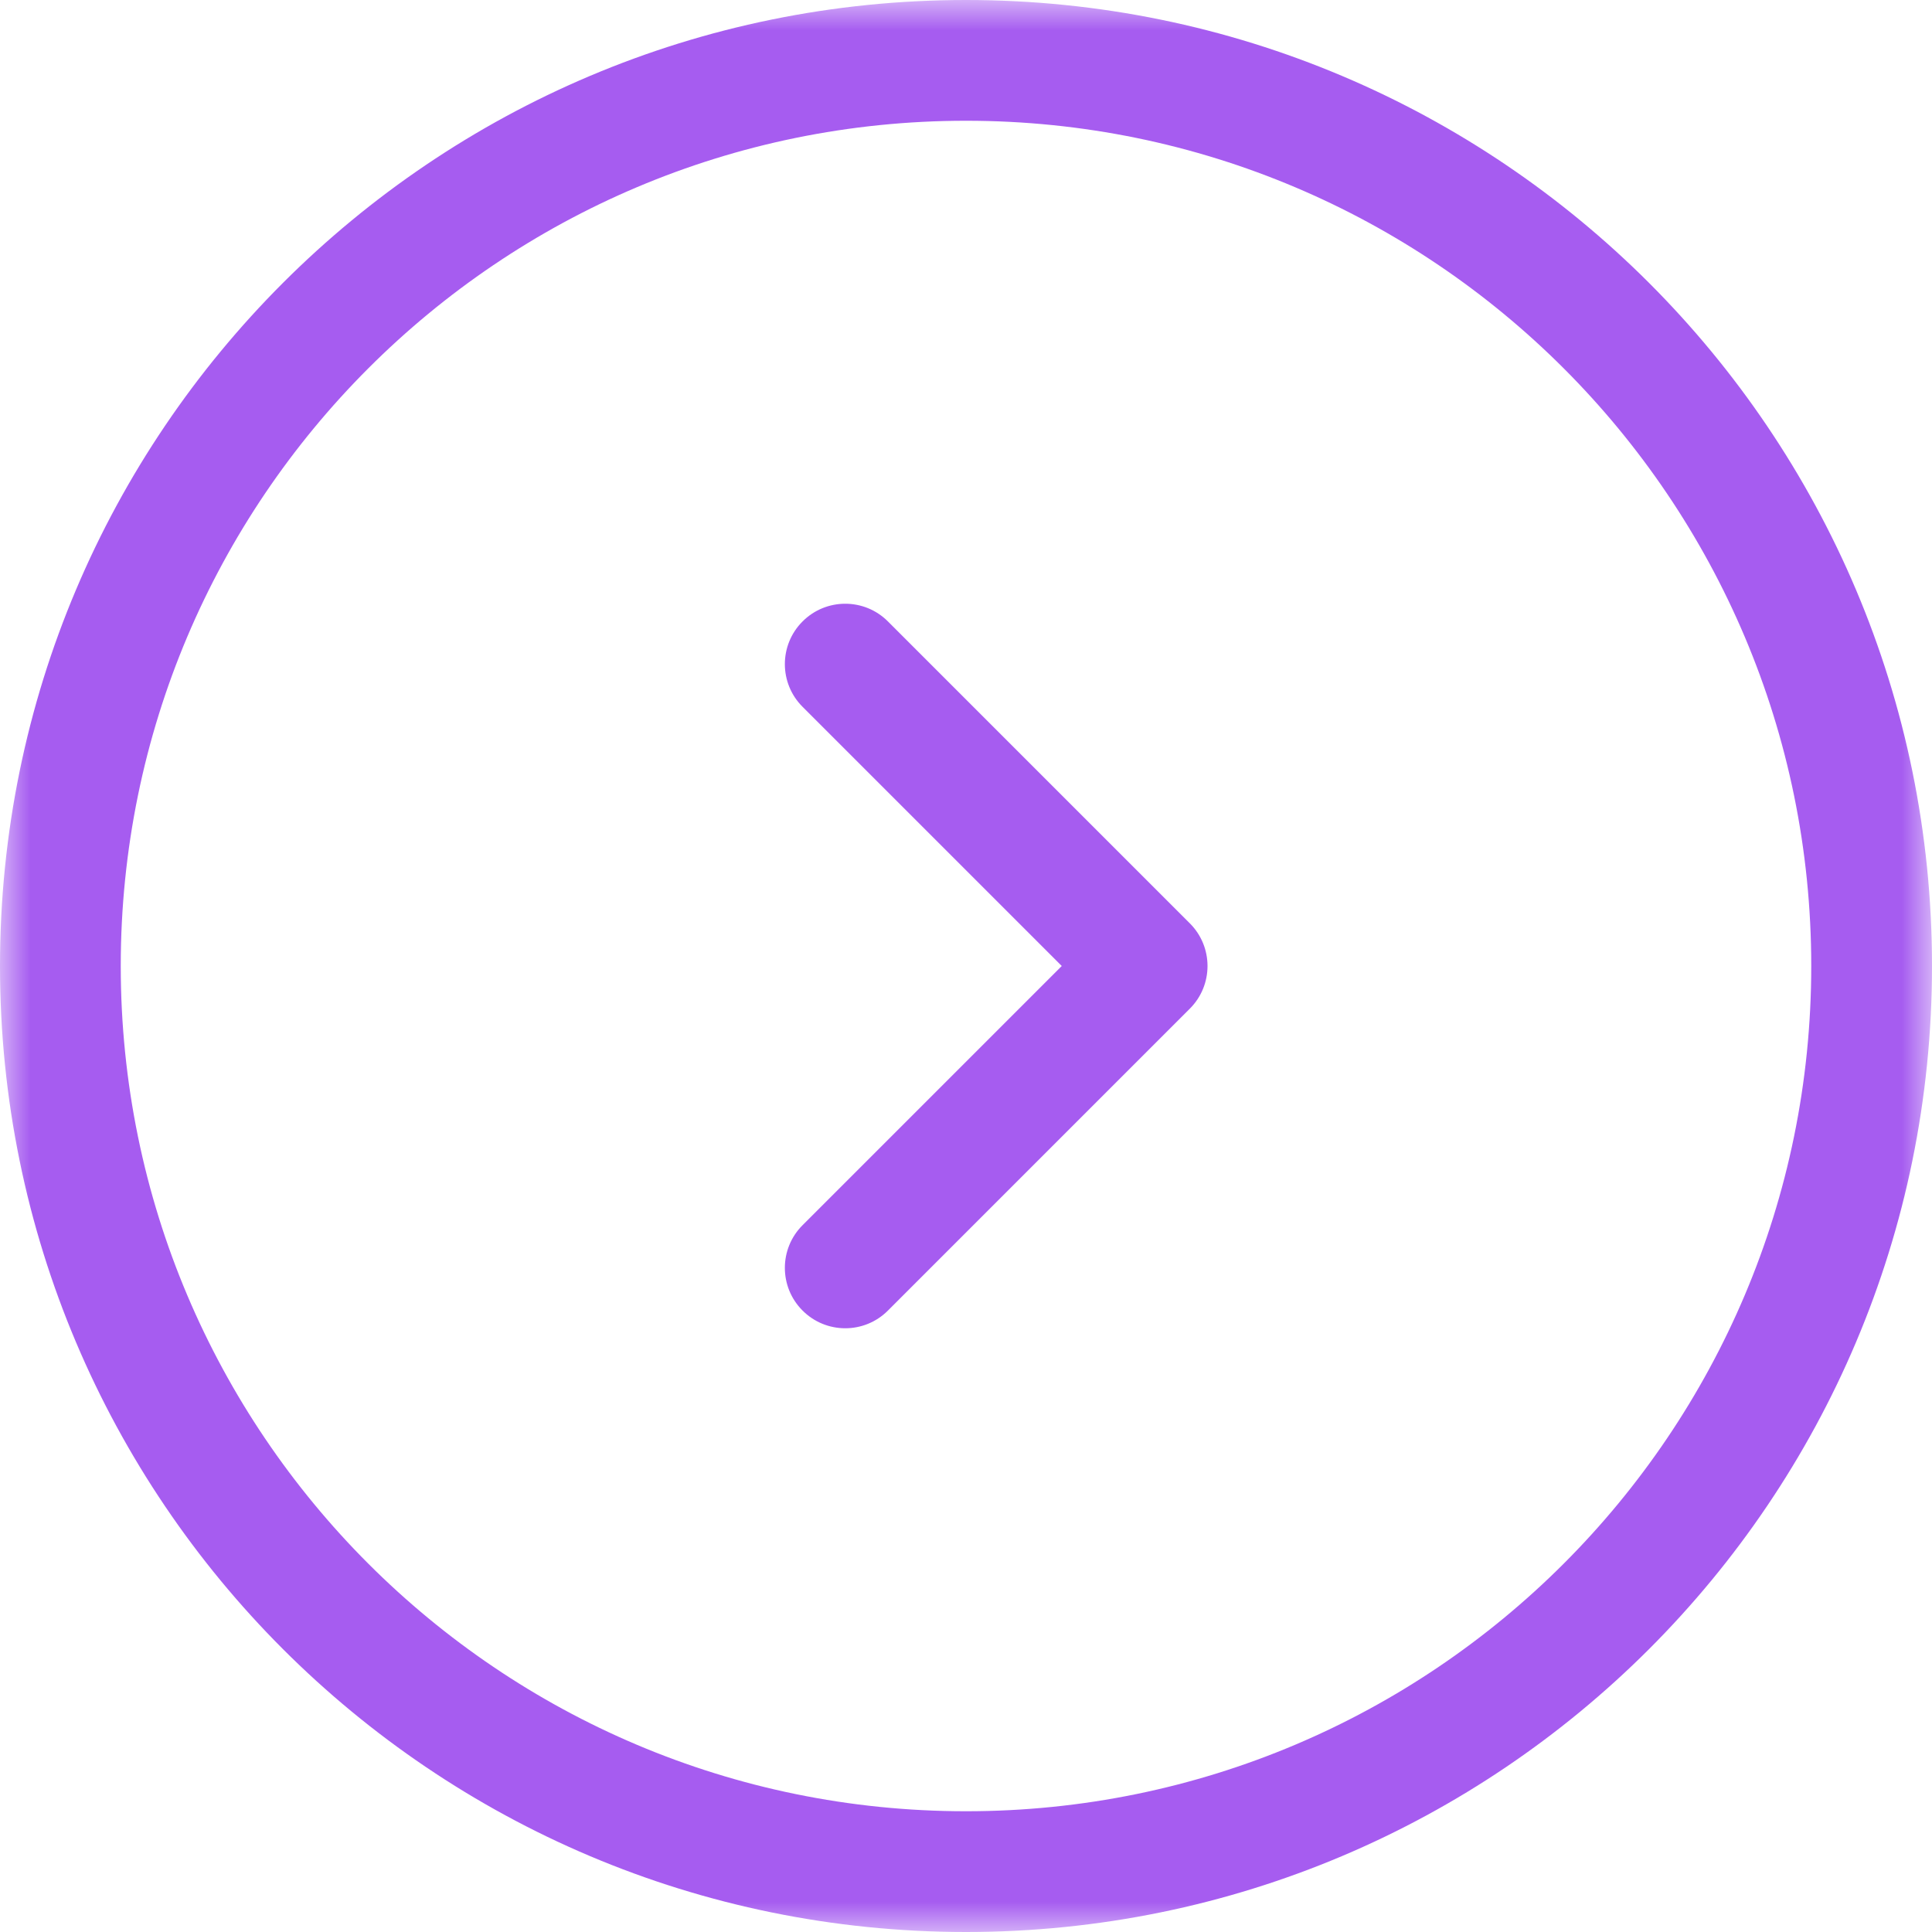 <svg width="32" height="32" viewBox="0 0 32 32" fill="none" xmlns="http://www.w3.org/2000/svg">
<g clip-path="url(#clip0_15804_2)">
<mask id="mask0_15804_2" style="mask-type:luminance" maskUnits="userSpaceOnUse" x="0" y="0" width="32" height="32">
<path d="M32 0H0V32H32V0Z" fill="white"/>
</mask>
<g mask="url(#mask0_15804_2)">
<path fill-rule="evenodd" clip-rule="evenodd" d="M2 16C2 8.268 8.268 2 16 2C23.732 2 30 8.268 30 16C30 23.732 23.732 30 16 30C8.268 30 2 23.732 2 16ZM16 0C7.163 0 0 7.163 0 16C0 24.837 7.163 32 16 32C24.837 32 32 24.837 32 16C32 7.163 24.837 0 16 0ZM14.707 10.293C14.317 9.902 13.683 9.902 13.293 10.293C12.902 10.683 12.902 11.317 13.293 11.707L17.586 16L13.293 20.293C12.902 20.683 12.902 21.317 13.293 21.707C13.683 22.098 14.317 22.098 14.707 21.707L19.707 16.707C20.098 16.317 20.098 15.683 19.707 15.293L14.707 10.293Z" fill="#A65CF0"/>
</g>
</g>
<defs>
<clipPath id="clip0_15804_2">
<rect width="32" height="32" fill="white"/>
</clipPath>
</defs>
</svg>
